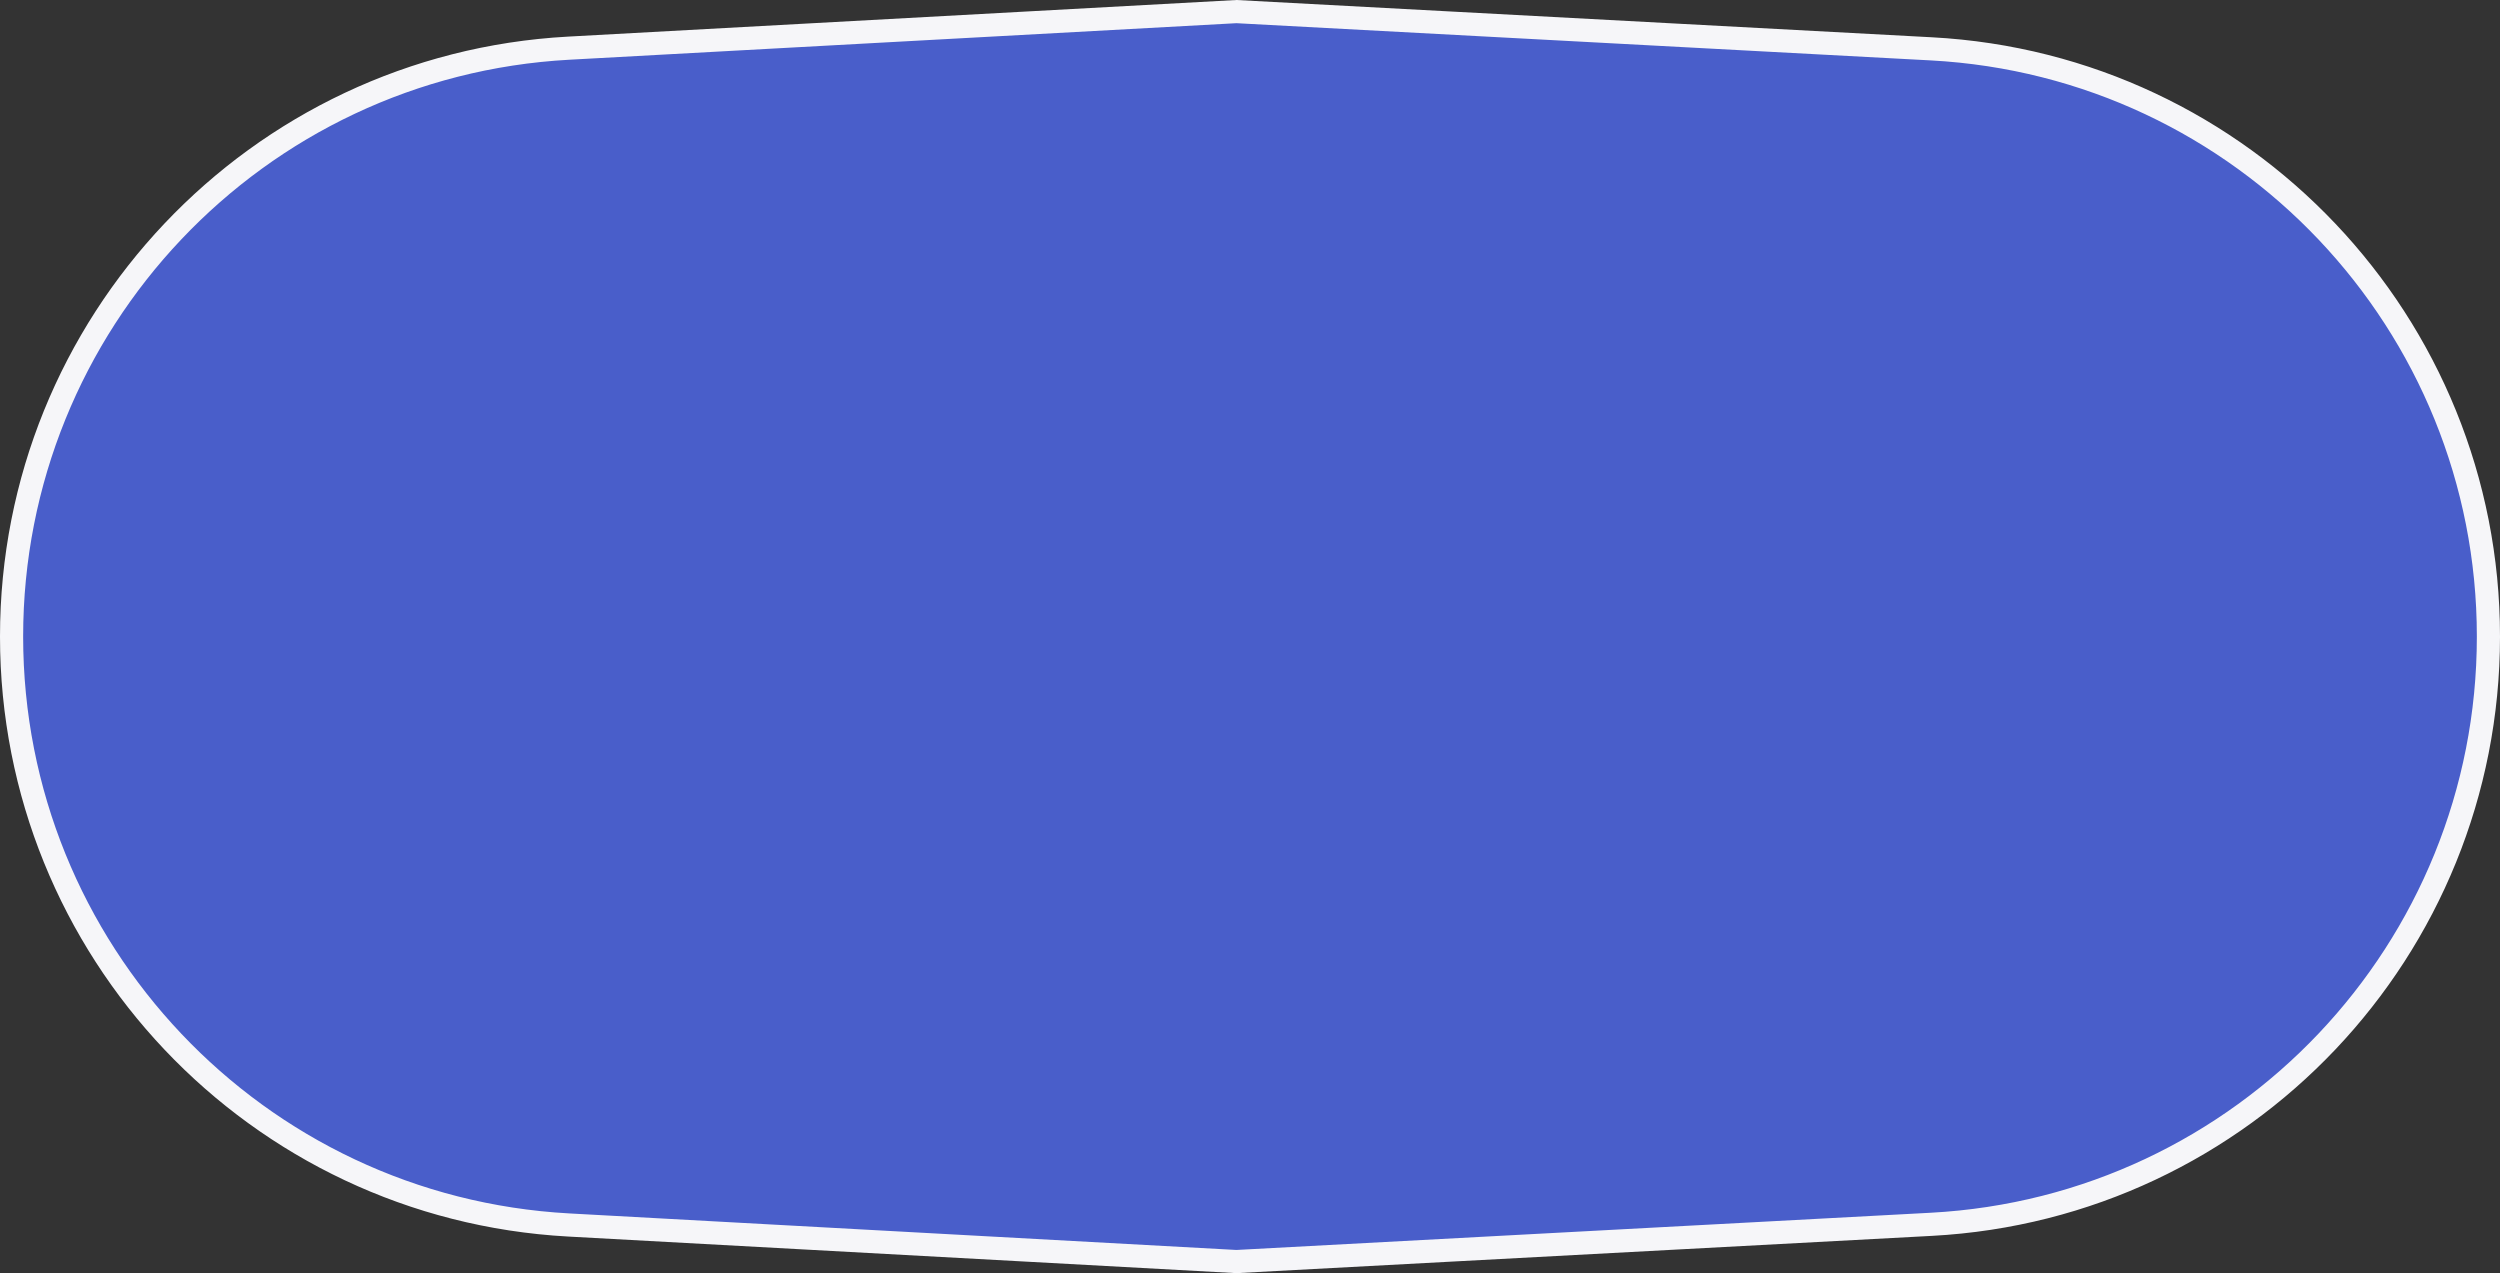 <svg width="108" height="55" viewBox="0 0 108 55" fill="none"
    xmlns="http://www.w3.org/2000/svg">
    <rect x="0" y="0" width="108" height="55" fill="#333333" stroke="none"/>
    <path d="M0.5 27.5C0.5 13.981 11.066 2.82 24.565 2.081L53.413 0.501L83.434 2.11C96.929 2.833 107.5 13.986 107.5 27.5C107.5 41.014 96.929 52.167 83.434 52.89L53.413 54.499L24.565 52.919C11.067 52.18 0.5 41.019 0.5 27.5Z" fill="#495ECA" stroke="#F6F6F9"/>
</svg>
